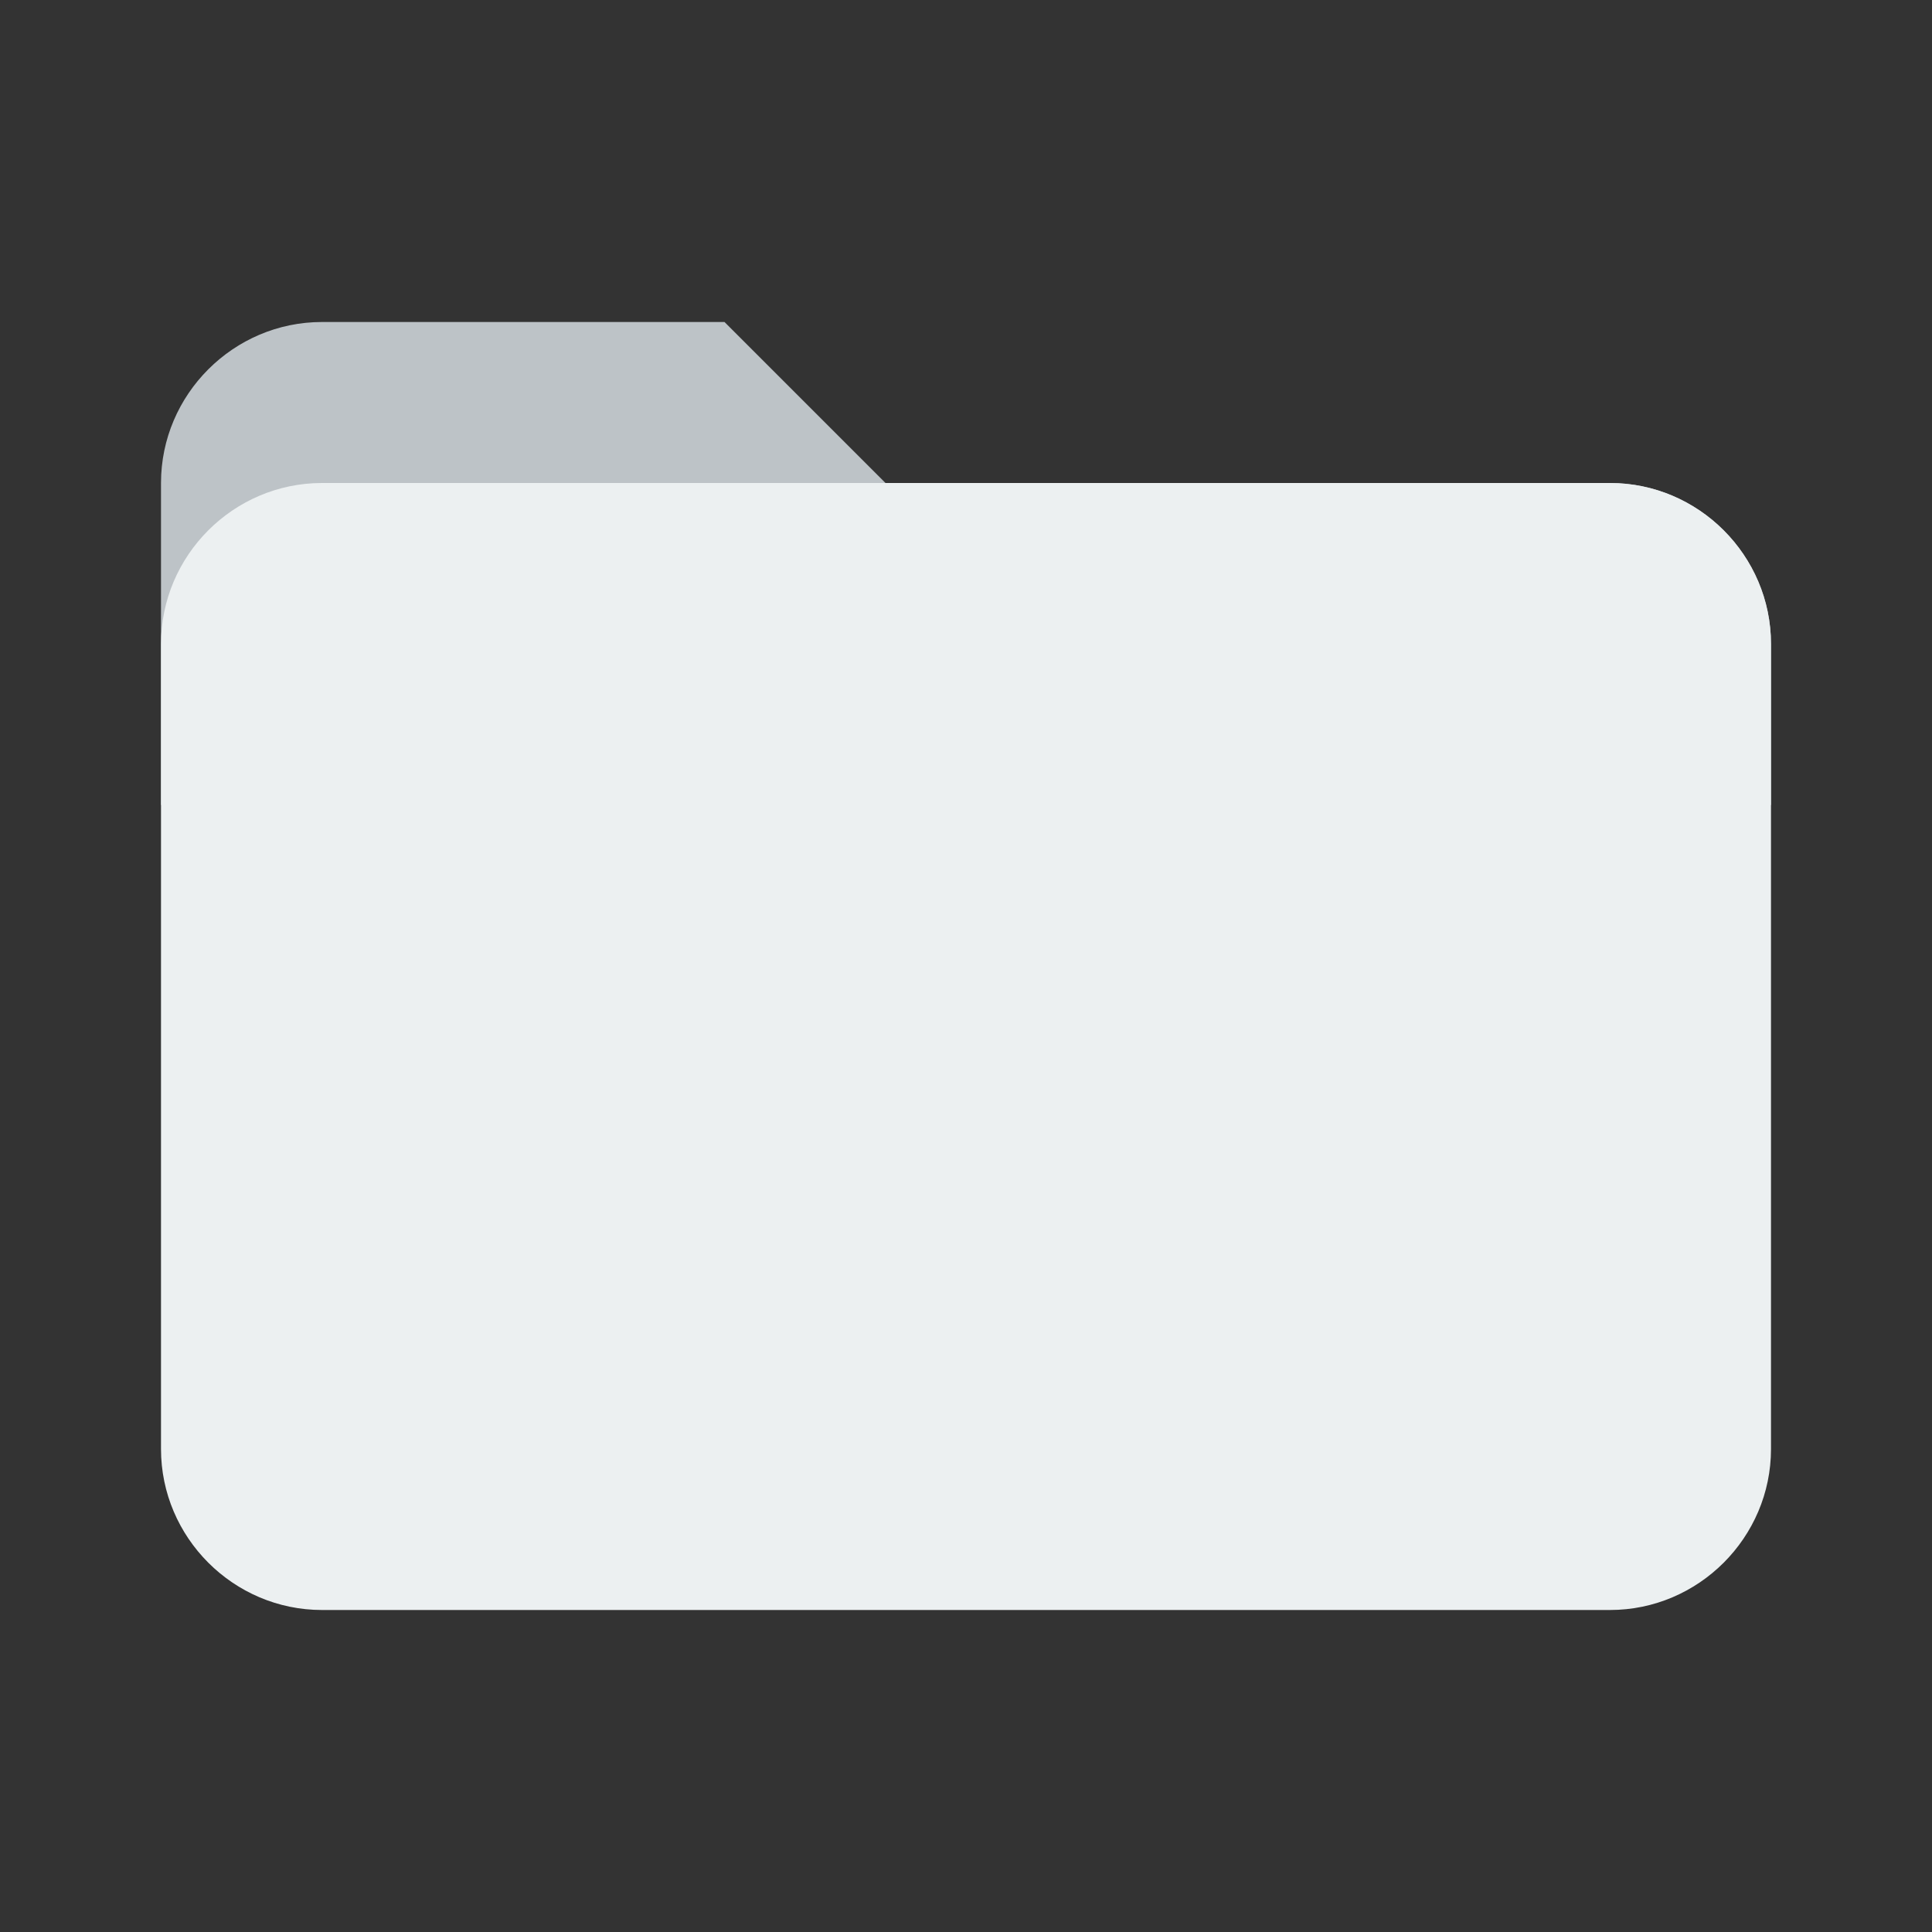 <svg xmlns="http://www.w3.org/2000/svg" x="0px" y="0px"
     width="48" height="48"
     viewBox="0 0 252 252"
     style=";fill:#000000;"
     class="icon icons8-folder"><rect x="0" y="0" width="252" height="252" fill="#333333" stroke="none"/><g fill="none" fill-rule="nonzero" stroke="none" stroke-width="1" stroke-linecap="butt" stroke-linejoin="miter" stroke-miterlimit="10" stroke-dasharray="" stroke-dashoffset="0" font-family="none" font-weight="none" font-size="none" text-anchor="none" style="mix-blend-mode: normal"><path d="M0,252v-252h252v252z" fill="none"></path><g><g id="surface1"><path d="M210,63h-94.5l-21,-21h-52.5c-11.546,0 -21,9.454 -21,21v42h210v-21c0,-11.546 -9.454,-21 -21,-21z" fill="#bdc3c7"></path><path d="M210,63h-168c-11.546,0 -21,9.454 -21,21v105c0,11.546 9.454,21 21,21h168c11.546,0 21,-9.454 21,-21v-105c0,-11.546 -9.454,-21 -21,-21z" fill="#ecf0f1"></path></g></g></g></svg>